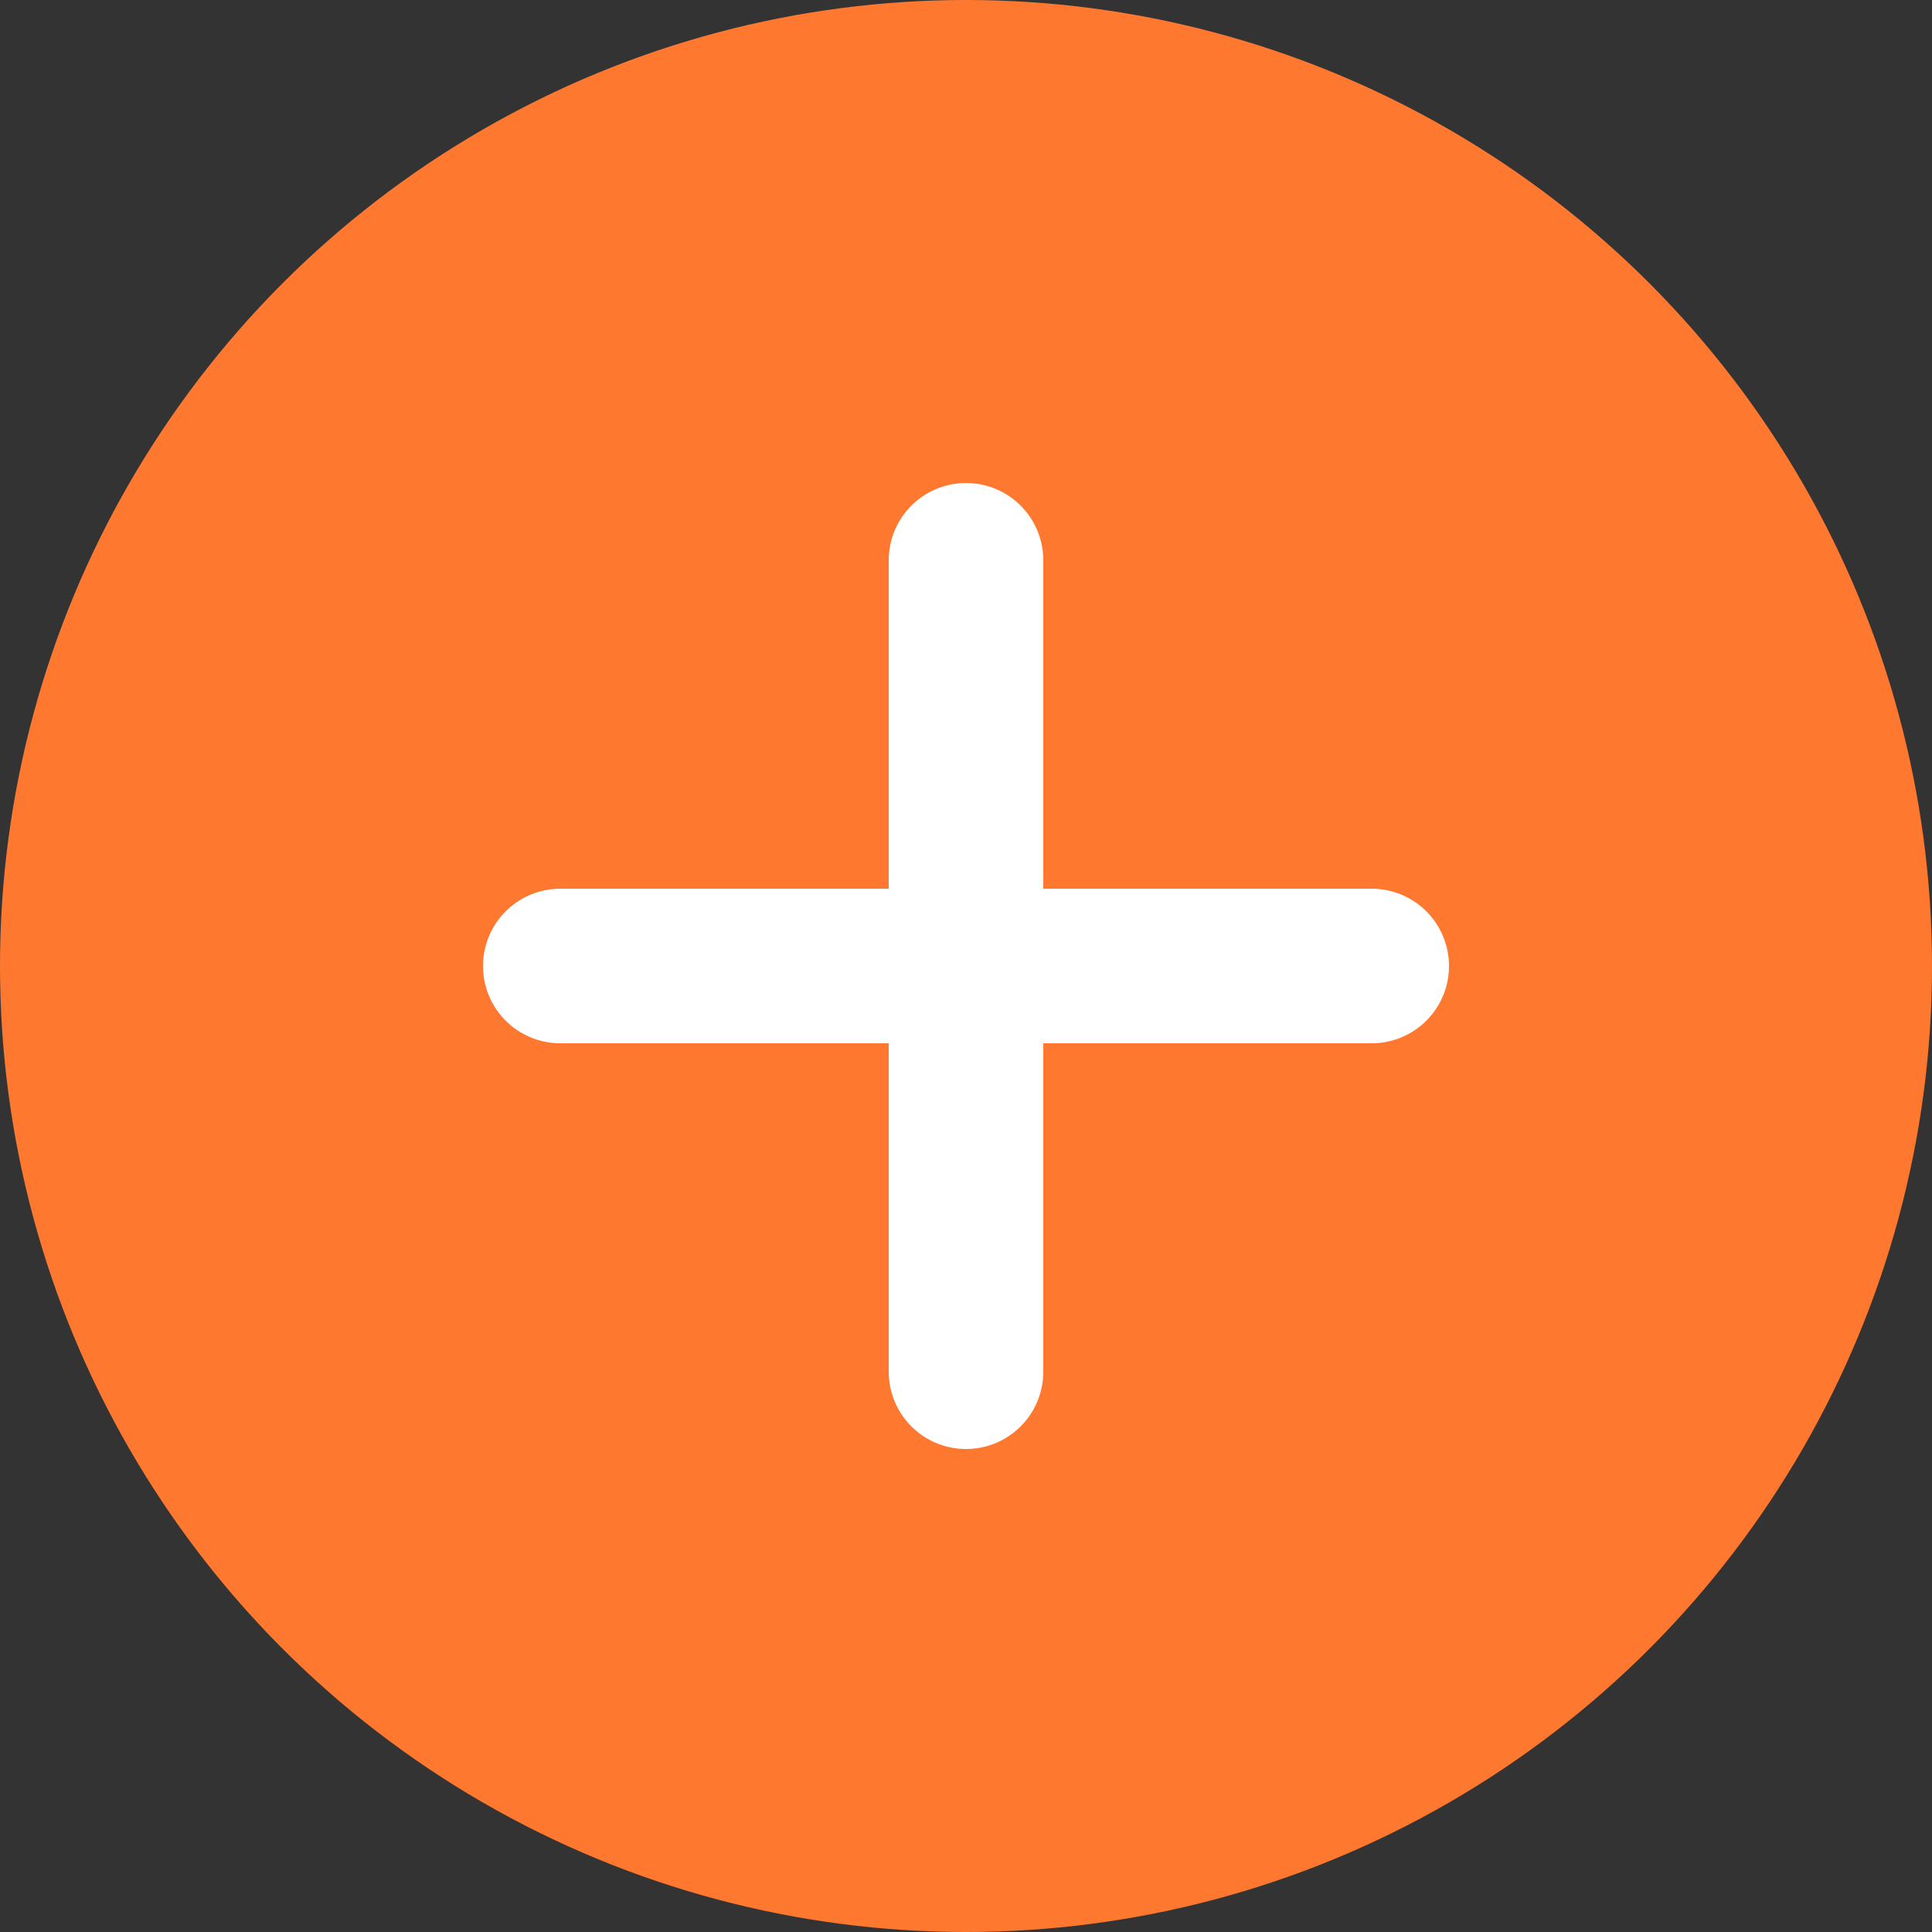 <?xml version="1.0" encoding="utf-8"?>
<!-- Generator: Adobe Illustrator 23.1.0, SVG Export Plug-In . SVG Version: 6.00 Build 0)  -->
<svg version="1.0" id="레이어_1" xmlns="http://www.w3.org/2000/svg" xmlns:xlink="http://www.w3.org/1999/xlink" x="0px"
	 y="0px" width="50px" height="50px" viewBox="0 0 50 50" style="enable-background:new 0 0 50 50;" xml:space="preserve">
<rect x="0" y="0" width="50" height="50" fill="#333333" stroke="none"/>
<circle style="fill:#FF7830;" cx="25" cy="25" r="25"/>
<g>
	
		<line style="fill:none;stroke:#FFFFFF;stroke-width:4;stroke-linecap:round;stroke-linejoin:round;stroke-miterlimit:10;" x1="14.5" y1="25" x2="35.5" y2="25"/>
	<g>
		
			<line style="fill:none;stroke:#FFFFFF;stroke-width:4;stroke-linecap:round;stroke-linejoin:round;stroke-miterlimit:10;" x1="25" y1="14.5" x2="25" y2="35.5"/>
	</g>
</g>
</svg>
